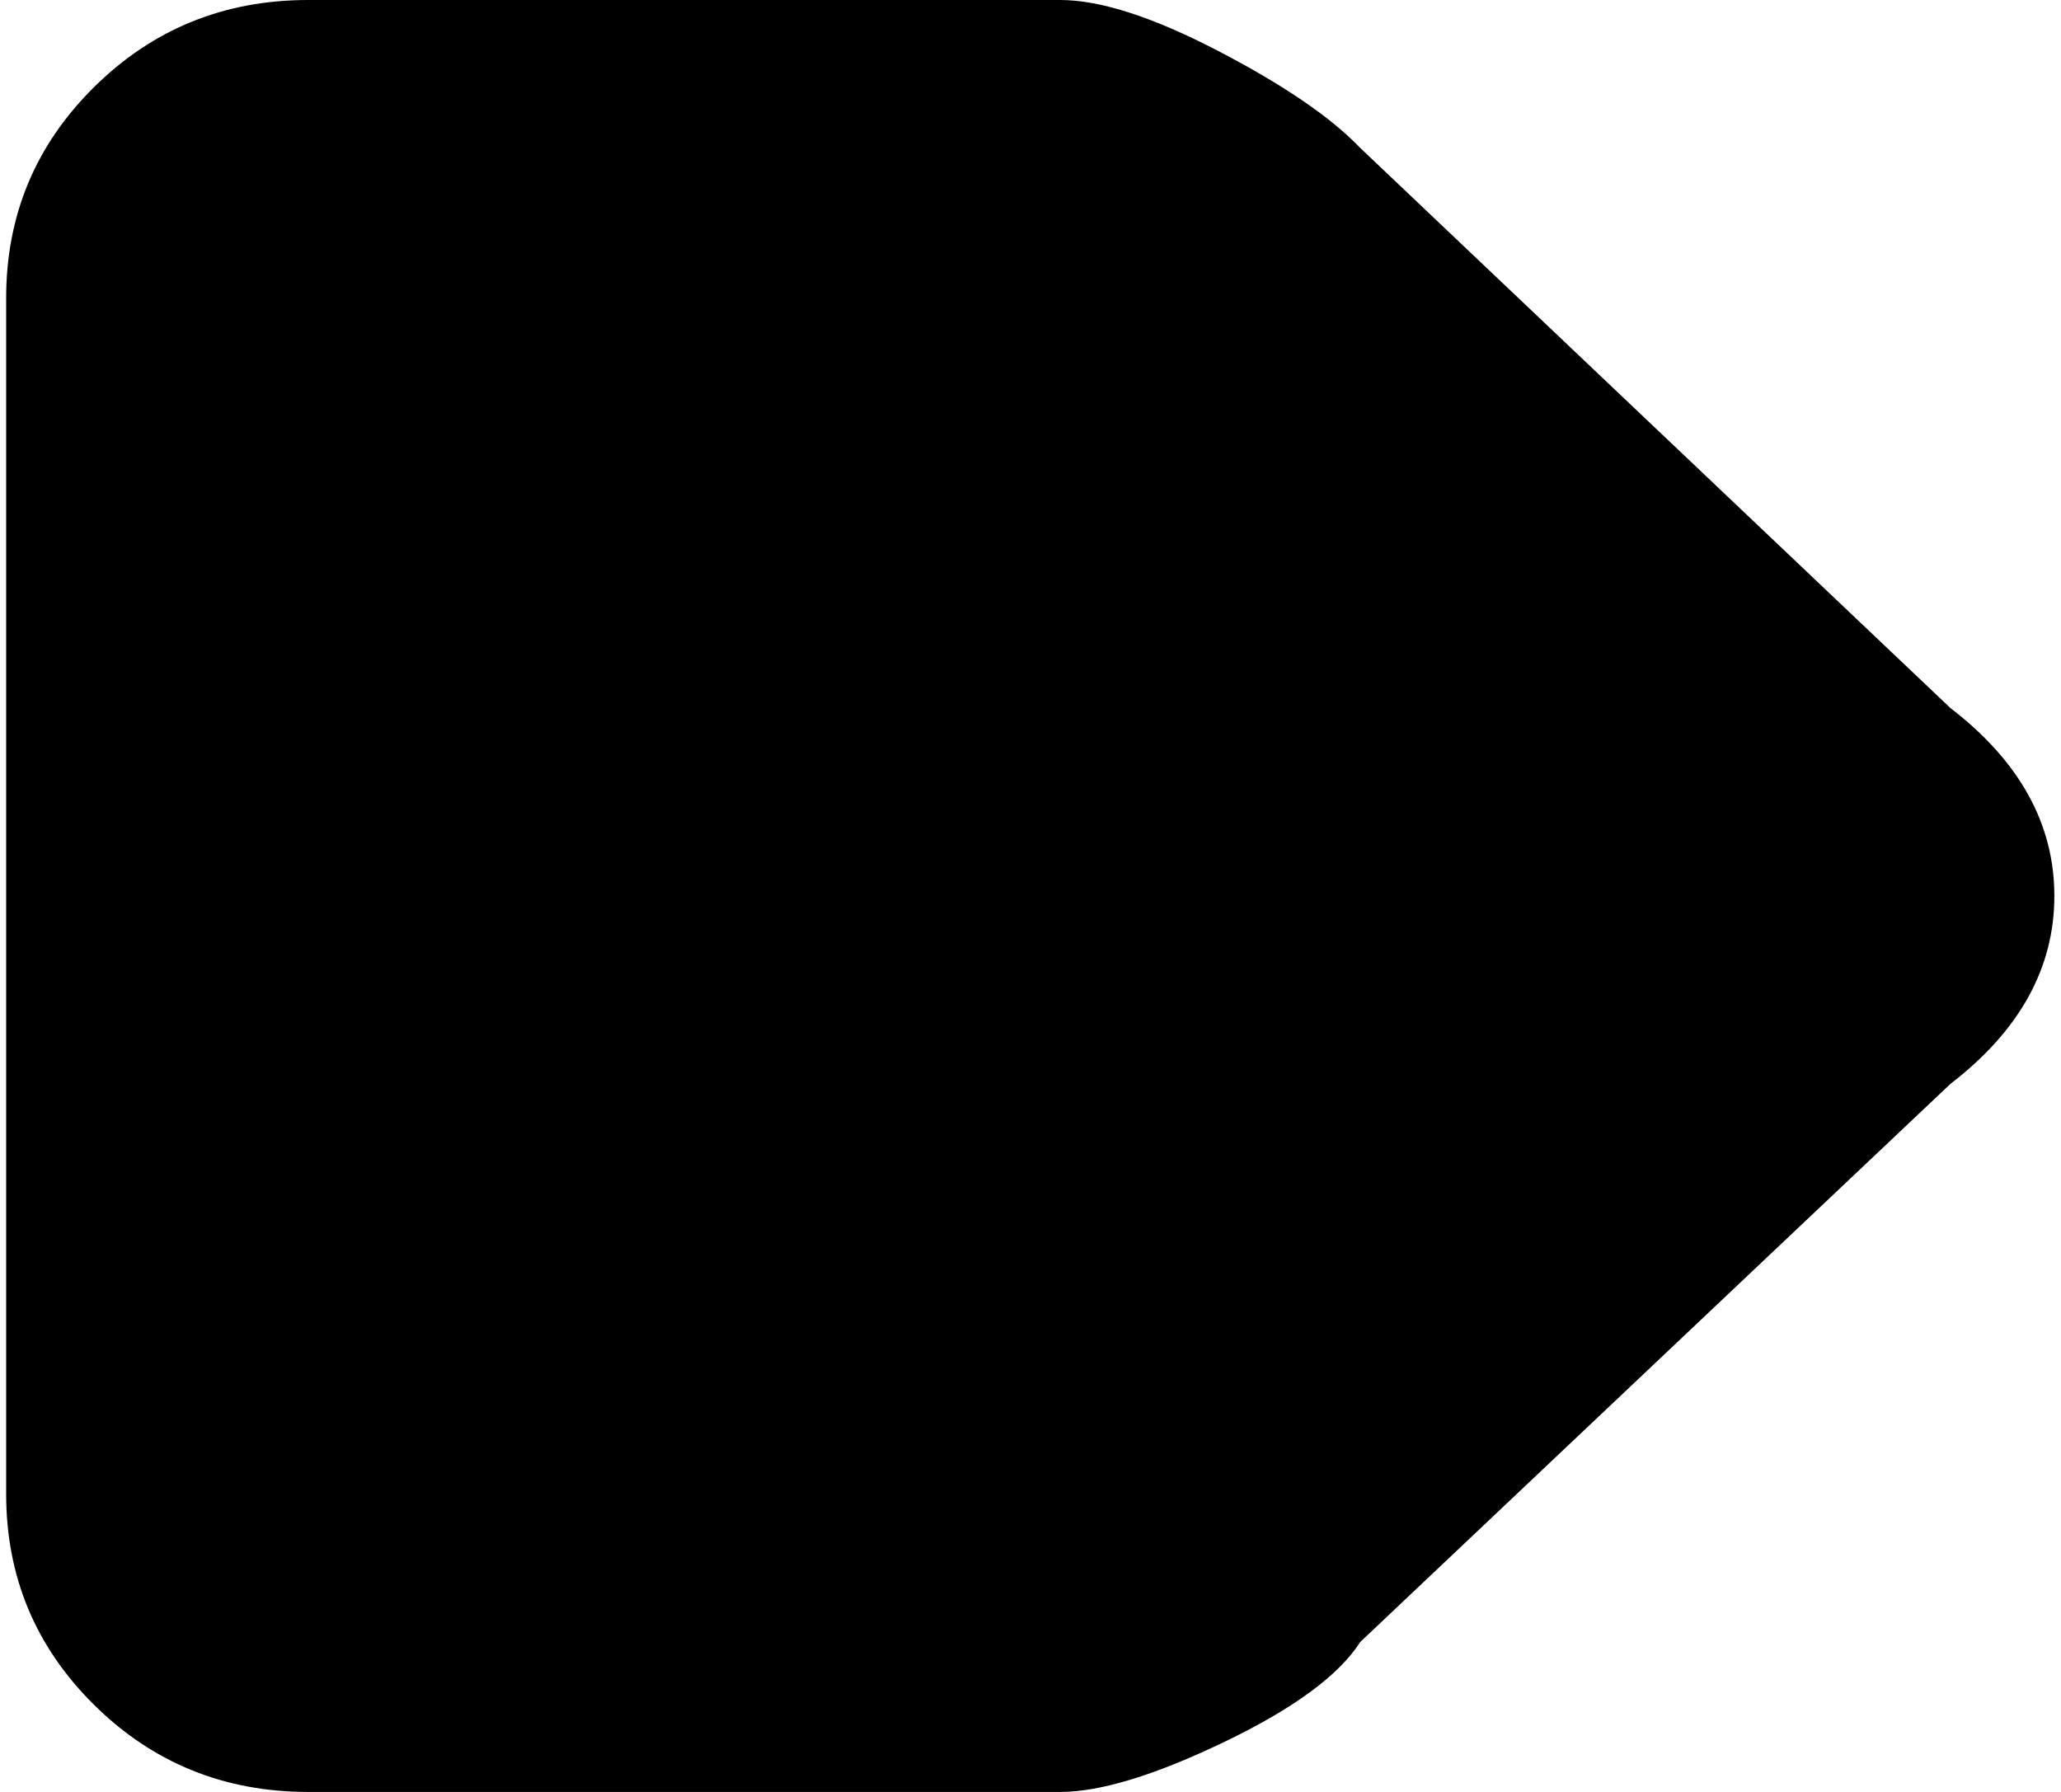 <svg xmlns="http://www.w3.org/2000/svg" width="1.15em" height="1em" viewBox="0 0 1025 896"><path fill="currentColor" d="m972.38 354l-295-280q-22-23-71-48.5t-79-25.5h-376q-63 0-107 43.5T.38 149v598q0 62 44 105.5t107 43.5h376q30 0 82-25t68-50l295-279q52-40 52-94t-52-94"/></svg>